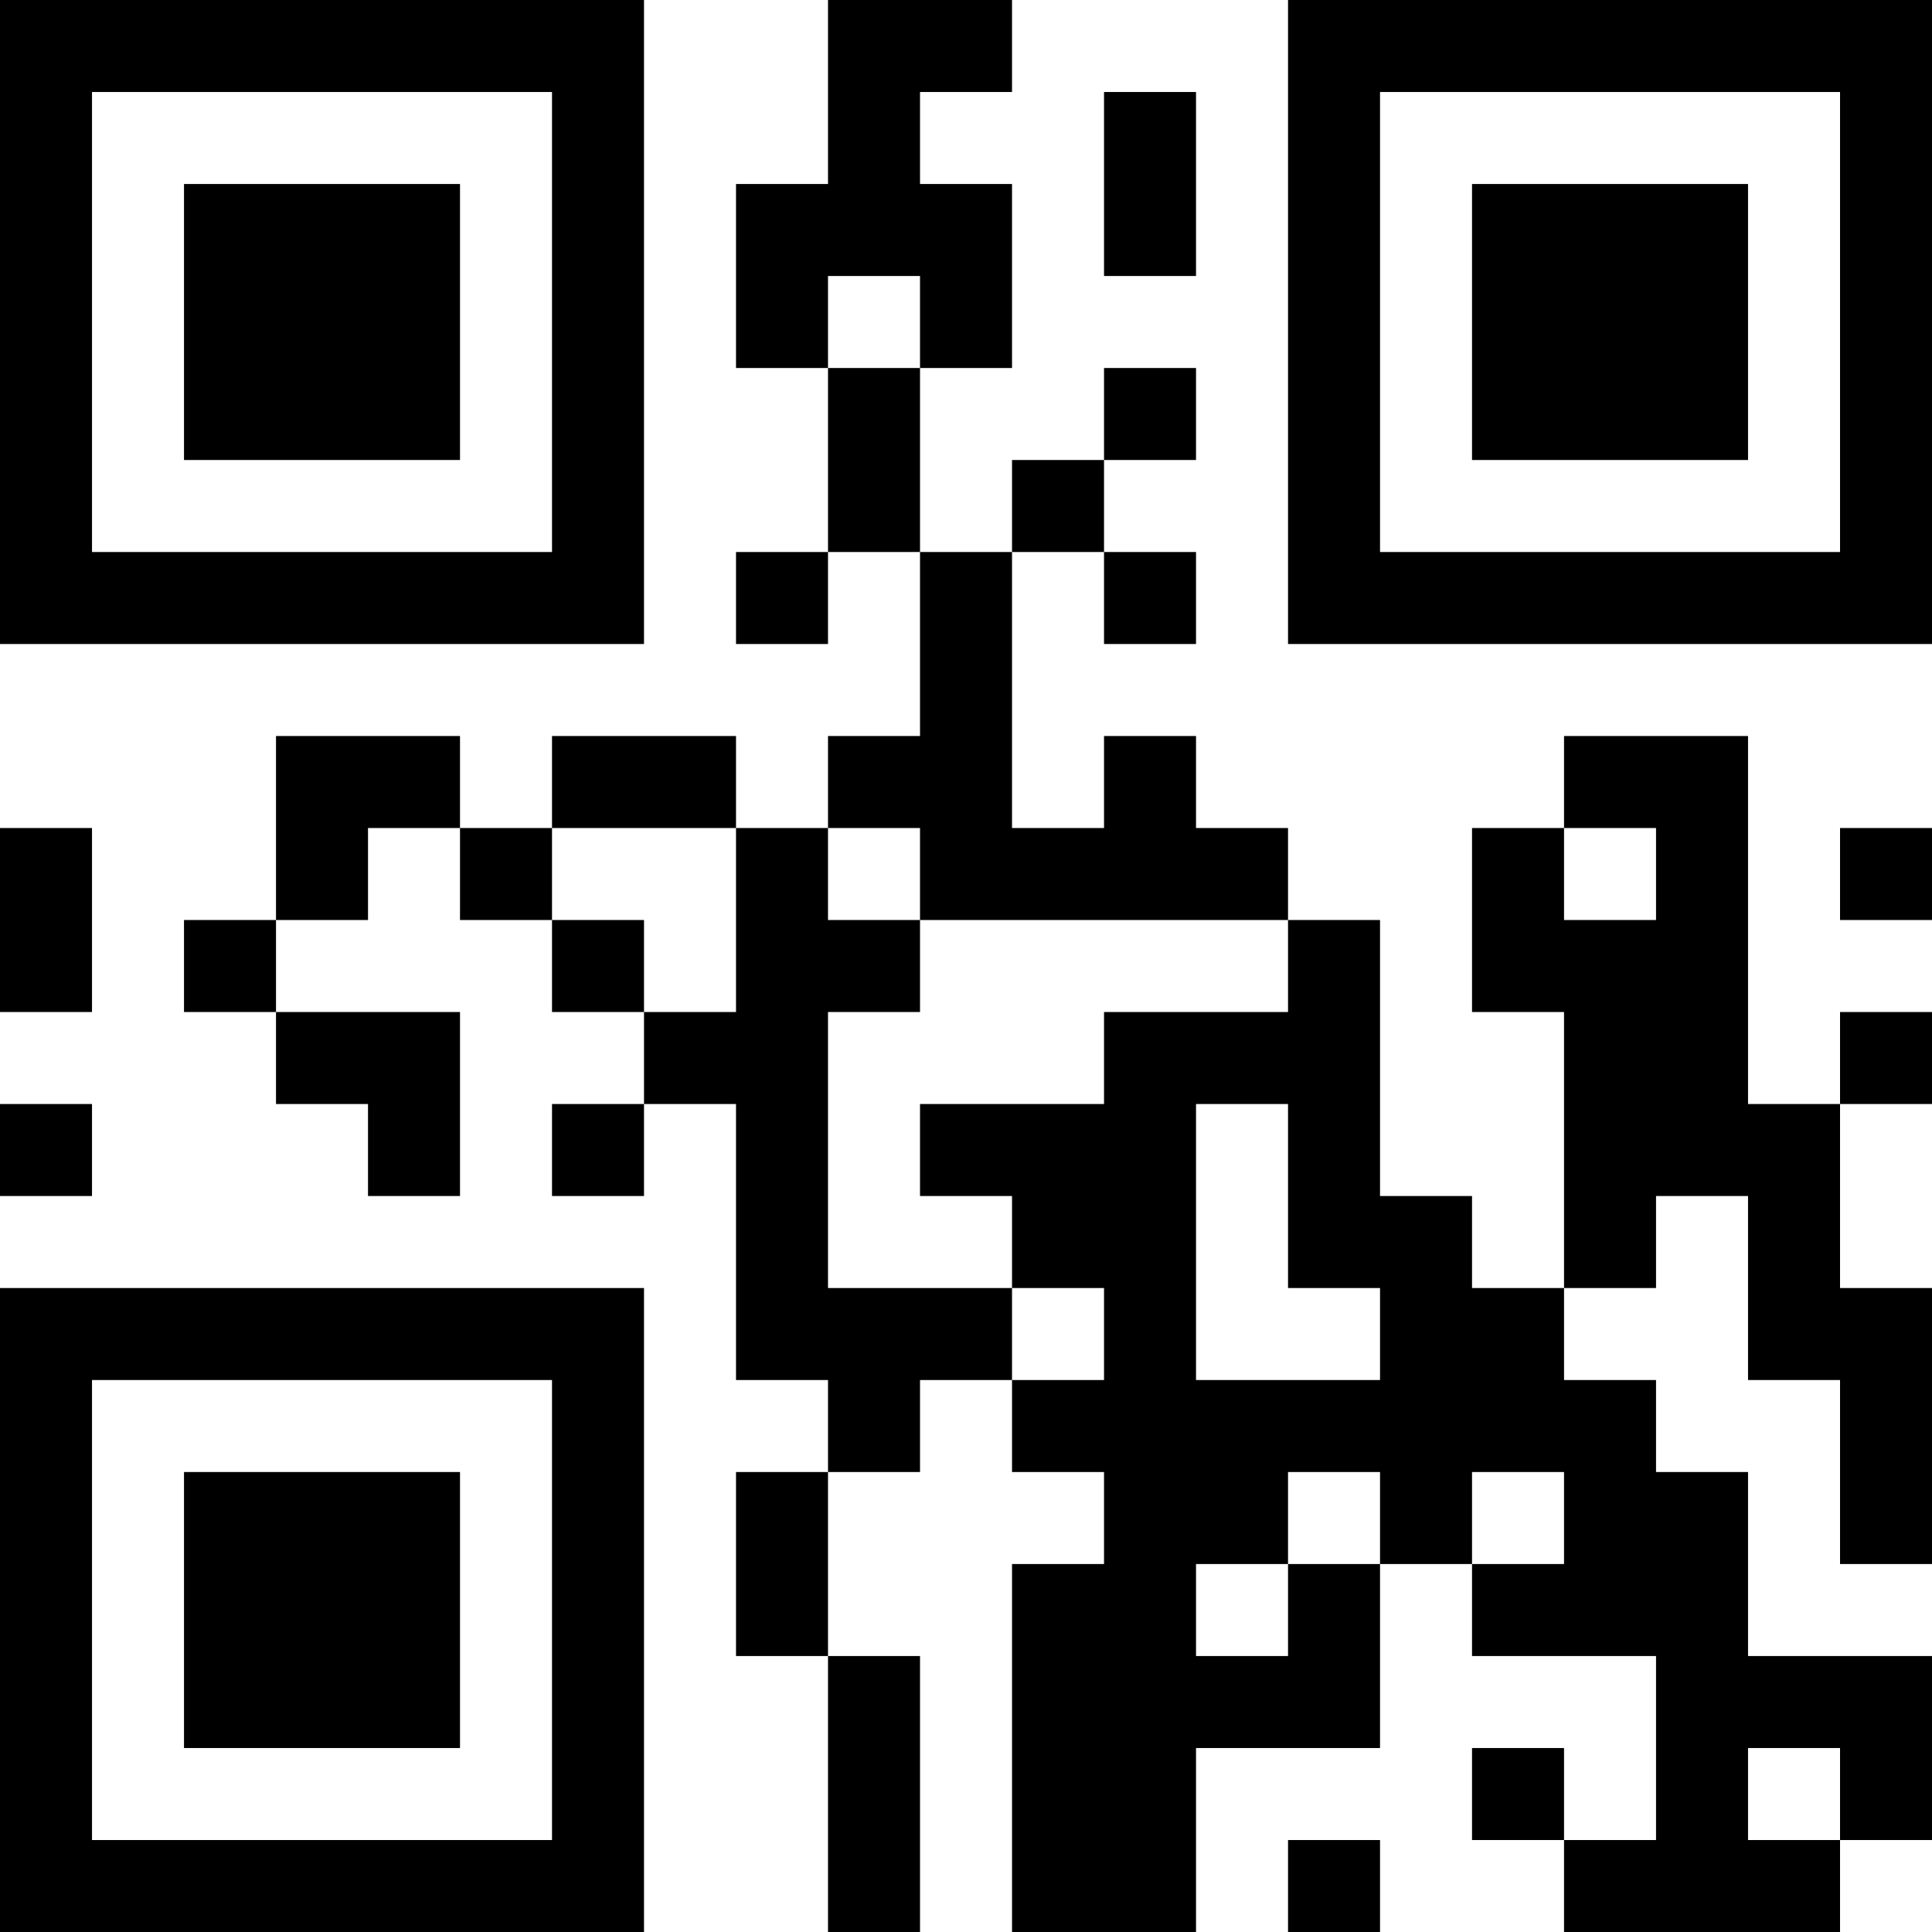 <?xml version="1.0" encoding="UTF-8"?>
<svg xmlns="http://www.w3.org/2000/svg" version="1.1" width="500" height="500" viewBox="0 0 500 500"><g transform="scale(23.81)"><g transform="translate(0,0)"><path fill-rule="evenodd" d="M9 0L9 2L8 2L8 4L9 4L9 6L8 6L8 7L9 7L9 6L10 6L10 8L9 8L9 9L8 9L8 8L6 8L6 9L5 9L5 8L3 8L3 10L2 10L2 11L3 11L3 12L4 12L4 13L5 13L5 11L3 11L3 10L4 10L4 9L5 9L5 10L6 10L6 11L7 11L7 12L6 12L6 13L7 13L7 12L8 12L8 15L9 15L9 16L8 16L8 18L9 18L9 21L10 21L10 18L9 18L9 16L10 16L10 15L11 15L11 16L12 16L12 17L11 17L11 21L13 21L13 19L15 19L15 17L16 17L16 18L18 18L18 20L17 20L17 19L16 19L16 20L17 20L17 21L20 21L20 20L21 20L21 18L19 18L19 16L18 16L18 15L17 15L17 14L18 14L18 13L19 13L19 15L20 15L20 17L21 17L21 14L20 14L20 12L21 12L21 11L20 11L20 12L19 12L19 8L17 8L17 9L16 9L16 11L17 11L17 14L16 14L16 13L15 13L15 10L14 10L14 9L13 9L13 8L12 8L12 9L11 9L11 6L12 6L12 7L13 7L13 6L12 6L12 5L13 5L13 4L12 4L12 5L11 5L11 6L10 6L10 4L11 4L11 2L10 2L10 1L11 1L11 0ZM12 1L12 3L13 3L13 1ZM9 3L9 4L10 4L10 3ZM0 9L0 11L1 11L1 9ZM6 9L6 10L7 10L7 11L8 11L8 9ZM9 9L9 10L10 10L10 11L9 11L9 14L11 14L11 15L12 15L12 14L11 14L11 13L10 13L10 12L12 12L12 11L14 11L14 10L10 10L10 9ZM17 9L17 10L18 10L18 9ZM20 9L20 10L21 10L21 9ZM0 12L0 13L1 13L1 12ZM13 12L13 15L15 15L15 14L14 14L14 12ZM14 16L14 17L13 17L13 18L14 18L14 17L15 17L15 16ZM16 16L16 17L17 17L17 16ZM19 19L19 20L20 20L20 19ZM14 20L14 21L15 21L15 20ZM0 0L0 7L7 7L7 0ZM1 1L1 6L6 6L6 1ZM2 2L2 5L5 5L5 2ZM14 0L14 7L21 7L21 0ZM15 1L15 6L20 6L20 1ZM16 2L16 5L19 5L19 2ZM0 14L0 21L7 21L7 14ZM1 15L1 20L6 20L6 15ZM2 16L2 19L5 19L5 16Z" fill="#000000"/></g></g></svg>
